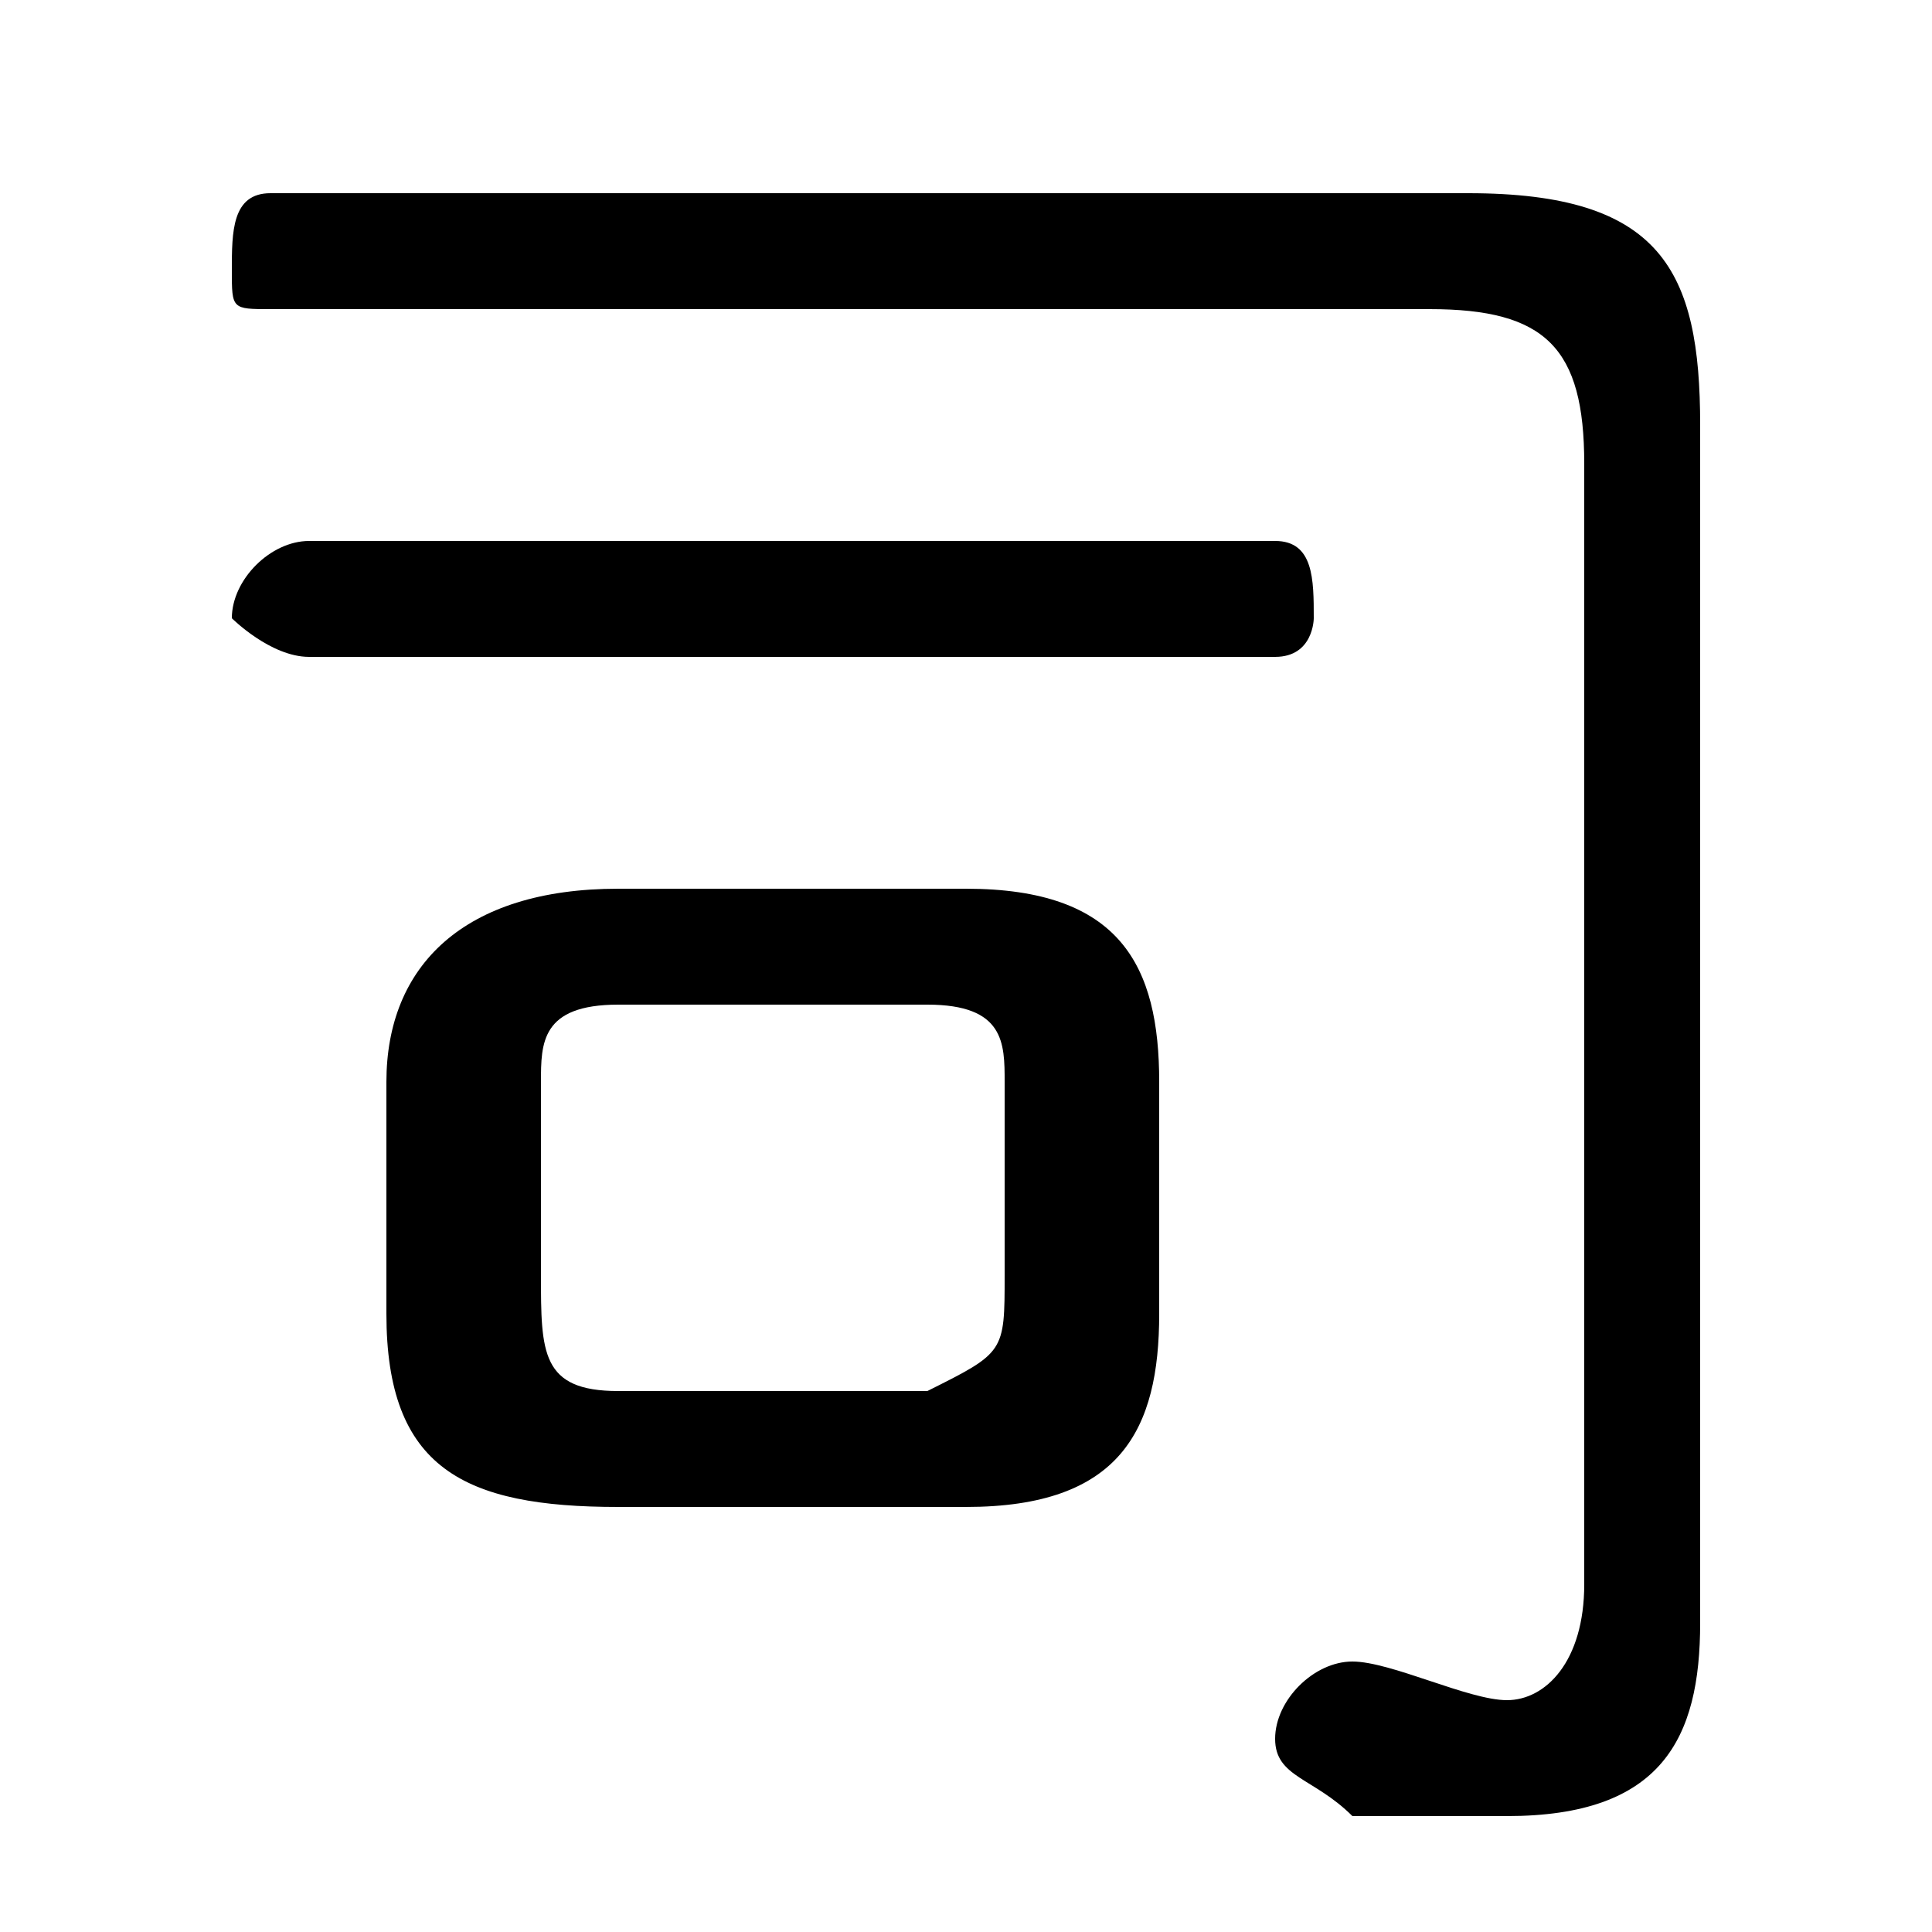 <svg xmlns="http://www.w3.org/2000/svg" viewBox="0 -44.0 50.0 50.0">
    <rect x="0" y="-44.0" width="50.0" height="50.0" fill="#808080" stroke="none"/>
    <g transform="scale(1, -1)">
        <!-- ボディの枠 -->
        <rect x="0" y="-6.0" width="50.0" height="50.0"
            stroke="white" fill="white"/>
        <!-- グリフ座標系の原点 -->
        <circle cx="0" cy="0" r="5" fill="white"/>
        <!-- グリフのアウトライン -->
        <g style="fill:black;stroke:#000000;stroke-width:0;stroke-linecap:round;stroke-linejoin:round;">
        <path d="M 25.0 5.0 C 29.0 5.0 30.0 7.0 30.0 10.0 L 30.0 16.0 C 30.0 19.0 29.0 21.0 25.0 21.0 L 16.0 21.0 C 12.0 21.0 10.0 19.0 10.0 16.0 L 10.0 10.0 C 10.0 6.0 12.0 5.0 16.0 5.0 Z M 16.0 8.0 C 14.0 8.0 14.0 9.0 14.0 11.0 L 14.0 16.0 C 14.0 17.0 14.0 18.0 16.0 18.0 L 24.0 18.0 C 26.0 18.0 26.0 17.0 26.0 16.0 L 26.0 11.0 C 26.0 9.0 26.0 9.0 24.0 8.0 Z M 41.0 3.0 C 41.0 1.0 40.0 0.0 39.0 0.0 C 38.0 0.0 36.0 1.0 35.0 1.0 C 34.0 1.0 33.0 0.0 33.0 -1.0 C 33.0 -2.0 34.0 -2.0 35.0 -3.0 C 36.0 -3.0 37.0 -3.0 39.0 -3.0 C 43.0 -3.0 44.0 -1.0 44.0 2.0 L 44.0 33.0 C 44.0 37.0 43.0 39.0 38.0 39.0 L 7.0 39.0 C 6.0 39.0 6.0 38.0 6.0 37.0 C 6.0 36.0 6.0 36.0 7.0 36.0 L 37.0 36.0 C 40.0 36.0 41.0 35.0 41.0 32.0 Z M 8.0 30.0 C 7.0 30.0 6.0 29.0 6.0 28.0 C 6.0 28.0 7.0 27.0 8.0 27.0 L 33.0 27.0 C 34.0 27.0 34.0 28.0 34.0 28.0 C 34.0 29.0 34.0 30.0 33.0 30.0 Z"/>
    </g>
    </g>
</svg>
